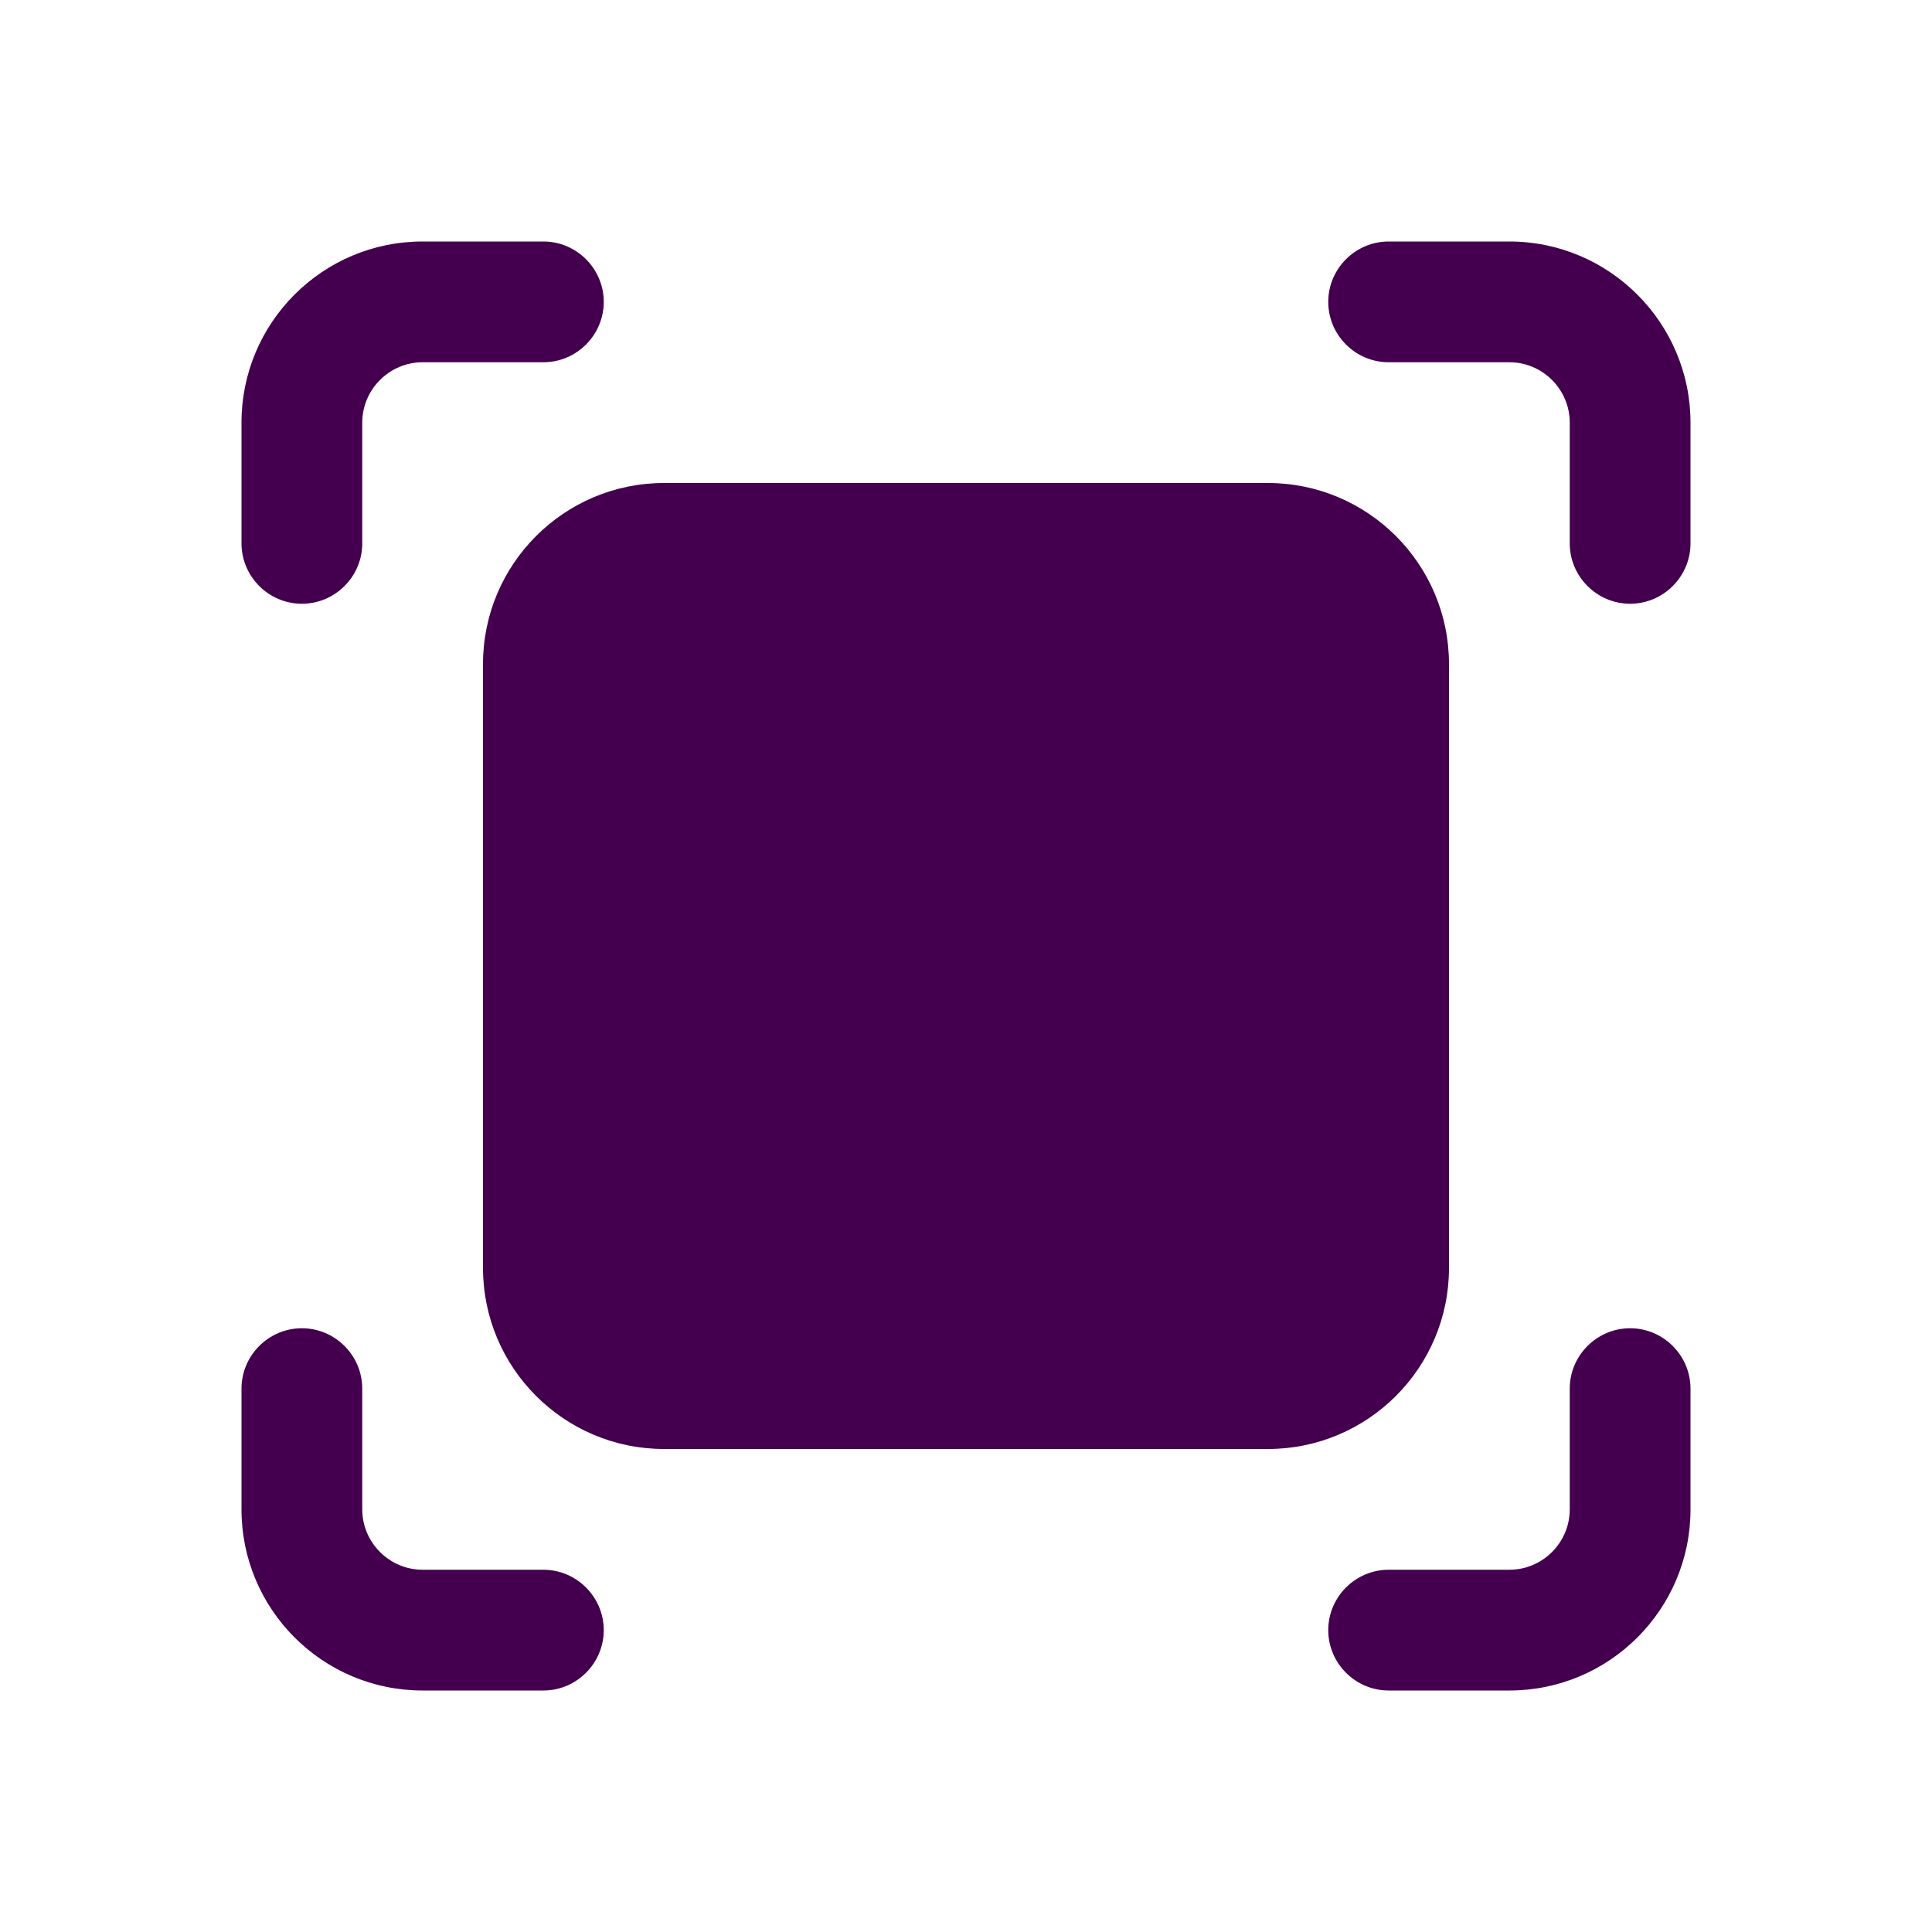 <?xml version="1.0" encoding="utf-8"?>
<!-- Generator: Adobe Illustrator 24.1.3, SVG Export Plug-In . SVG Version: 6.00 Build 0)  -->
<svg version="1.1" id="Layer_1" xmlns="http://www.w3.org/2000/svg" xmlns:xlink="http://www.w3.org/1999/xlink" x="0px" y="0px"
	 viewBox="0 0 512 512" style="enable-background:new 0 0 512 512;" xml:space="preserve">
<style type="text/css">
	.st0{fill:#44004E;}
</style>
<g id="name_tag">
	<path class="st0" d="M336,384H176c-26.5,0-48-21.5-48-48V176c0-26.5,21.5-48,48-48h160c26.5,0,48,21.5,48,48v160
		C384,362.5,362.5,384,336,384z M80,160c8.8,0,16-7.2,16-16v-32c0-8.8,7.2-16,16-16h32c8.8,0,16-7.2,16-16s-7.2-16-16-16h-32
		c-26.5,0-48,21.5-48,48v32C64,152.8,71.2,160,80,160z M400,64h-32c-8.8,0-16,7.2-16,16s7.2,16,16,16h32c8.8,0,16,7.2,16,16v32
		c0,8.8,7.2,16,16,16s16-7.2,16-16v-32C448,85.6,426.5,64,400,64z M144,416h-32c-8.8,0-16-7.2-16-16v-32c0-8.8-7.2-16-16-16
		s-16,7.2-16,16v32c0,26.5,21.5,48,48,48h32c8.8,0,16-7.2,16-16S152.8,416,144,416z M432,352c-8.8,0-16,7.2-16,16v32
		c0,8.8-7.2,16-16,16h-32c-8.8,0-16,7.2-16,16s7.2,16,16,16h32c26.5,0,48-21.5,48-48v-32C448,359.2,440.8,352,432,352z"/>
</g>
</svg>
